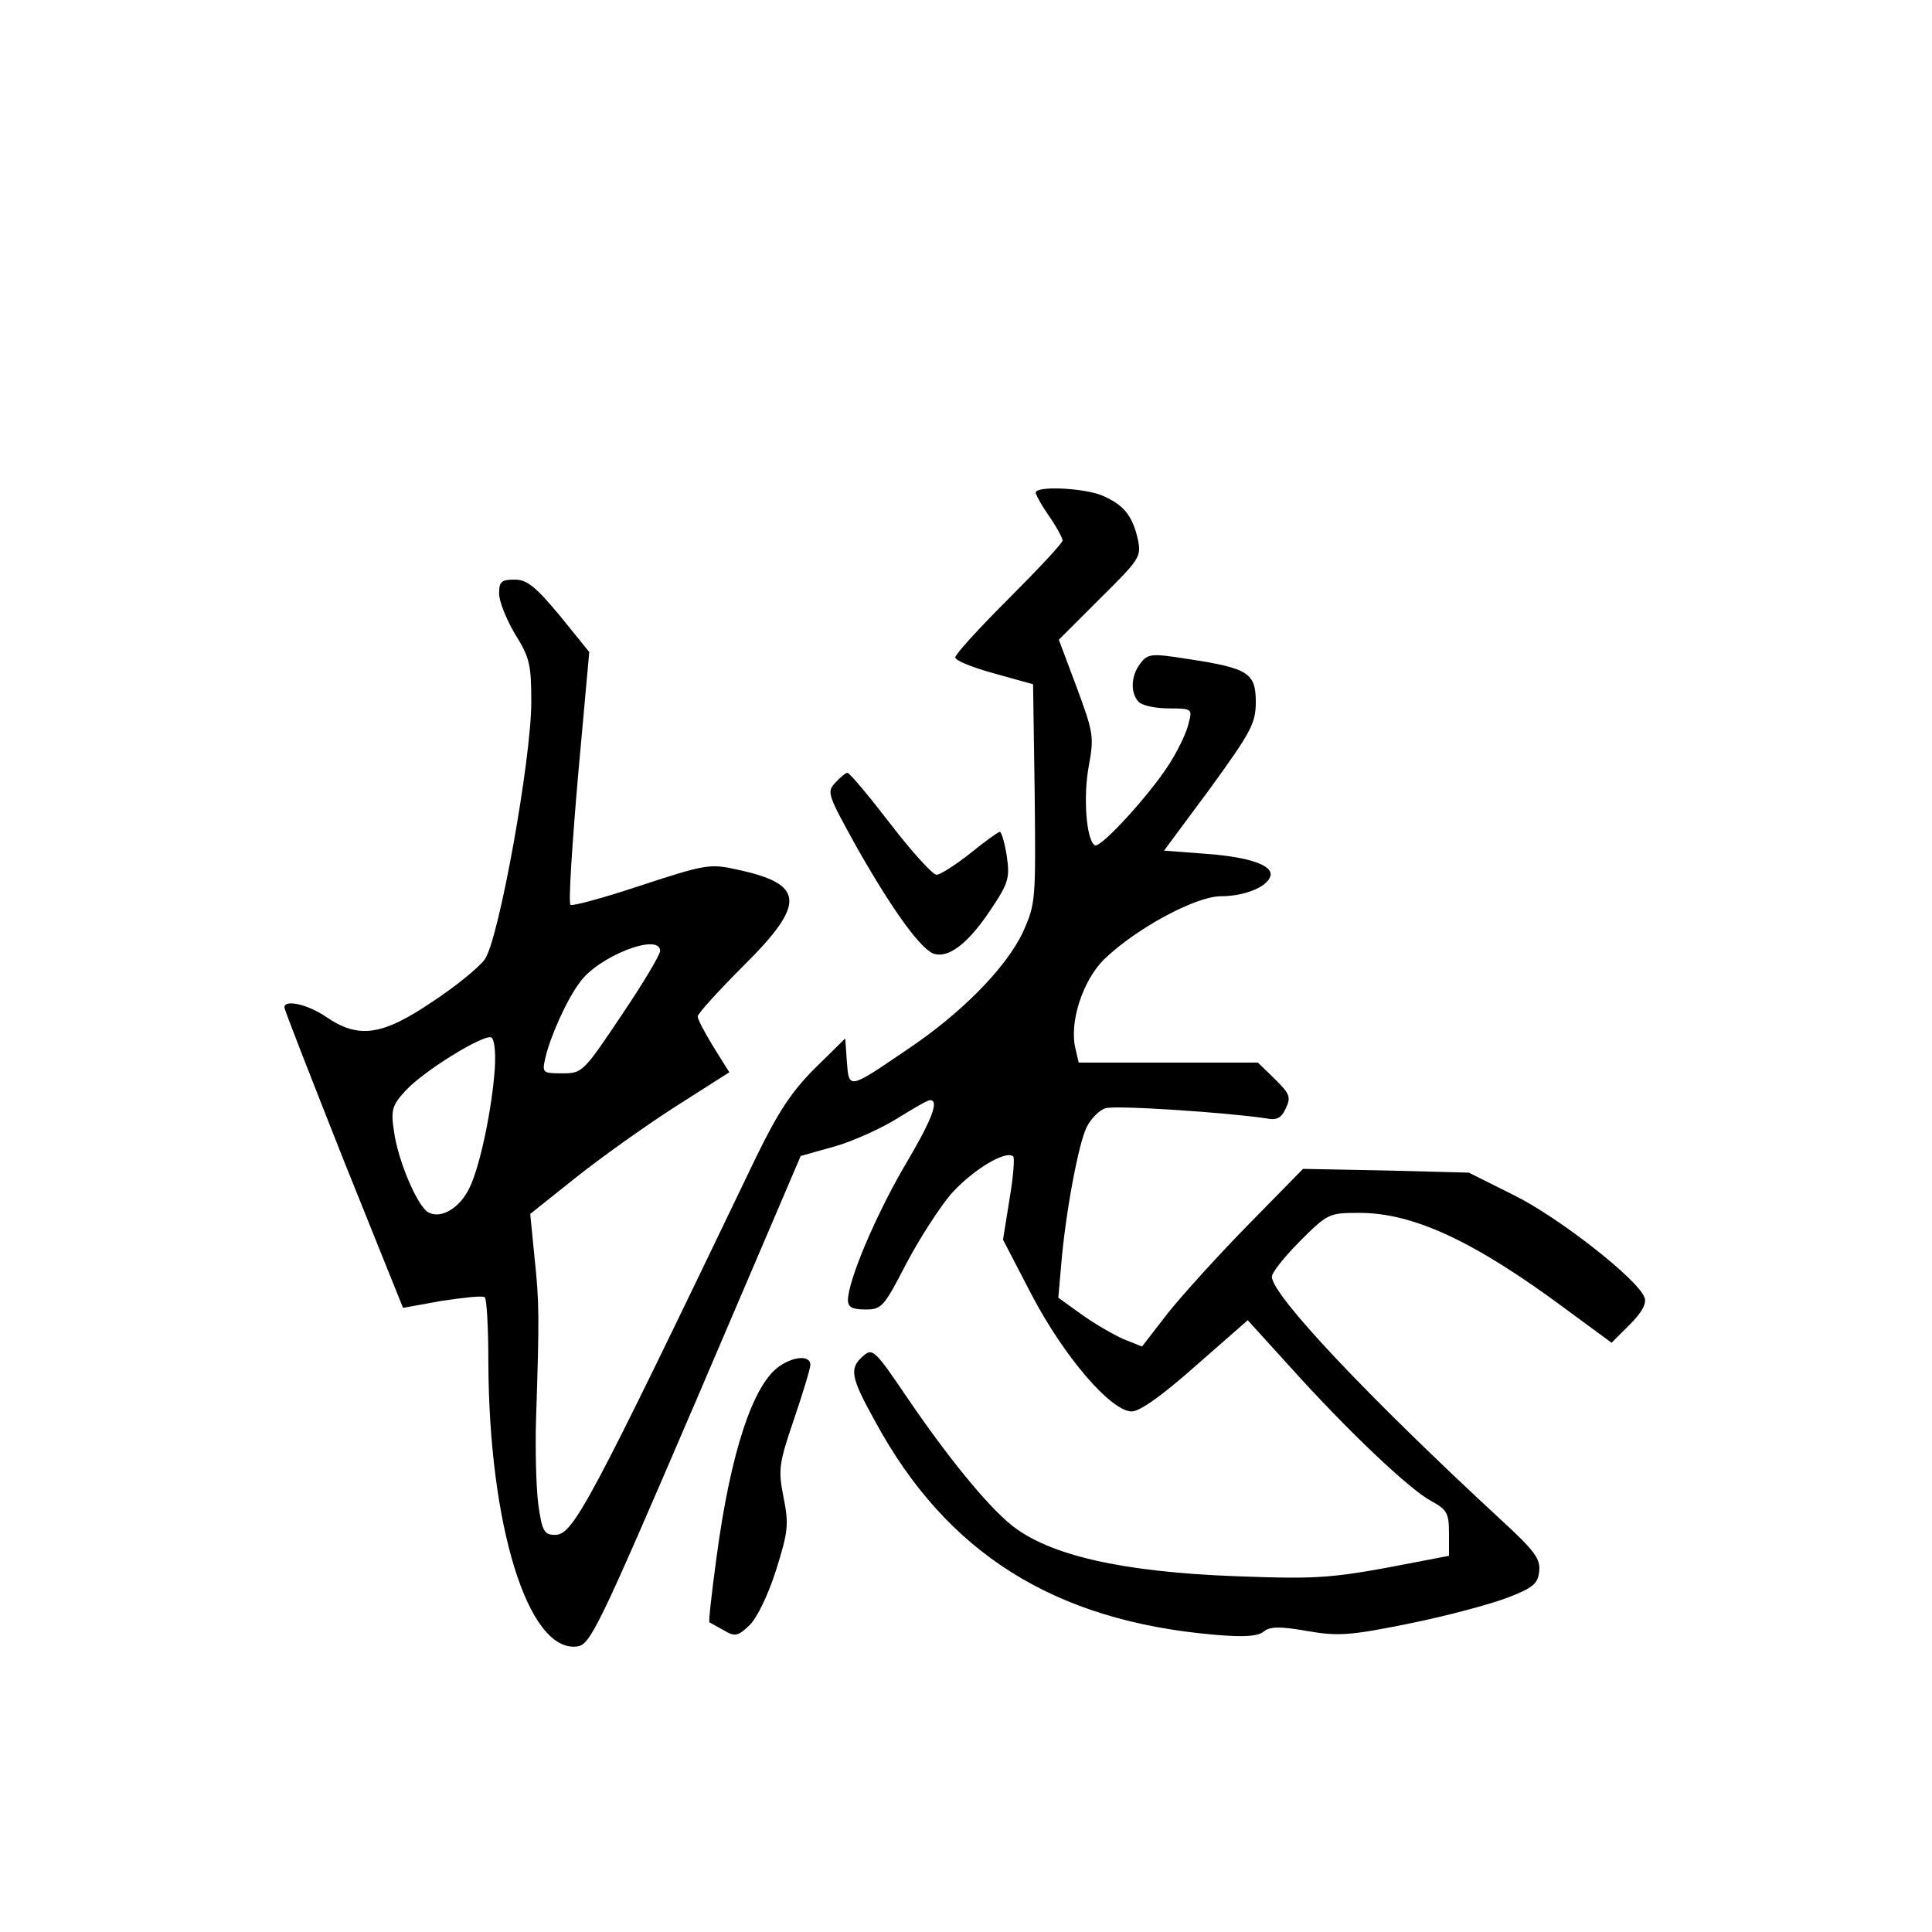 <?xml version="1.0" standalone="no"?>
<!DOCTYPE svg PUBLIC "-//W3C//DTD SVG 20010904//EN"
 "http://www.w3.org/TR/2001/REC-SVG-20010904/DTD/svg10.dtd">
<svg version="1.0" xmlns="http://www.w3.org/2000/svg"
 width="360pt" height="360pt" viewBox="0 0 360 360"
 preserveAspectRatio="xMidYMid meet">
<g transform="translate(0,360) scale(0.1,-0.1)"
fill="#000000" stroke="none">
<path d="M1930 2682 c0 -4 11 -24 25 -44 14 -20 25 -41 25 -45 0 -5 -45 -53
-100 -108 -55 -55 -100 -104 -100 -110 0 -6 33 -19 73 -30 l72 -20 3 -204 c2
-198 2 -205 -22 -258 -31 -66 -115 -152 -219 -221 -106 -72 -105 -72 -109 -20
l-3 43 -57 -56 c-43 -43 -68 -81 -109 -165 -314 -654 -341 -704 -375 -704 -20
0 -24 7 -31 57 -4 32 -6 105 -4 163 6 185 6 213 -3 297 l-8 81 84 67 c45 36
129 96 185 132 l102 65 -30 48 c-16 26 -29 51 -29 56 0 5 38 47 85 94 118 117
115 153 -13 180 -49 11 -59 9 -178 -30 -69 -23 -128 -39 -131 -36 -4 4 3 111
14 239 l21 232 -55 68 c-45 54 -61 67 -84 67 -25 0 -29 -4 -29 -26 0 -15 14
-49 30 -76 27 -43 30 -57 30 -126 0 -107 -61 -446 -87 -480 -11 -15 -55 -51
-98 -79 -93 -63 -137 -69 -197 -28 -35 24 -78 33 -78 18 0 -5 50 -132 110
-284 l111 -276 72 13 c40 6 75 10 80 7 4 -2 7 -57 7 -121 1 -305 74 -541 165
-530 25 3 39 32 222 458 l195 456 64 18 c35 10 87 34 116 52 29 18 56 34 61
34 18 0 3 -38 -50 -127 -53 -92 -102 -208 -103 -245 0 -14 8 -18 33 -18 30 0
34 5 75 84 24 46 62 105 84 131 40 45 103 83 116 70 3 -3 0 -39 -7 -80 l-12
-75 53 -102 c60 -115 148 -218 187 -218 15 0 57 30 119 85 l97 85 79 -87 c107
-119 222 -228 263 -250 29 -16 33 -22 33 -60 l0 -42 -52 -10 c-165 -32 -184
-34 -346 -28 -212 8 -347 39 -417 95 -46 37 -119 127 -192 234 -63 93 -67 97
-85 81 -26 -23 -23 -39 23 -122 133 -245 333 -371 631 -397 56 -5 82 -3 93 6
11 9 29 10 80 1 58 -10 79 -9 192 14 69 14 151 36 182 48 47 18 57 26 59 49 3
23 -9 39 -70 95 -250 231 -428 420 -428 454 0 8 24 38 53 67 51 51 54 52 110
52 101 0 215 -53 387 -181 l83 -61 34 34 c23 23 32 40 27 51 -13 34 -160 149
-243 190 l-84 42 -155 4 -154 3 -101 -103 c-56 -57 -124 -132 -151 -166 l-48
-62 -35 14 c-18 8 -53 28 -78 46 l-43 31 5 57 c8 100 33 232 48 261 8 16 24
32 35 35 18 6 228 -8 300 -19 19 -4 28 1 36 19 10 21 7 27 -20 54 l-32 31
-167 0 -167 0 -6 26 c-12 48 13 127 54 167 59 57 170 117 217 117 43 0 86 17
92 37 7 20 -38 36 -119 42 l-79 6 86 116 c76 105 85 121 85 161 0 54 -14 63
-126 80 -69 11 -75 10 -89 -8 -18 -23 -19 -56 -3 -72 7 -7 32 -12 56 -12 43 0
44 -1 37 -27 -3 -15 -17 -45 -31 -68 -31 -54 -133 -167 -144 -160 -16 10 -22
91 -11 149 10 54 8 62 -23 146 l-33 88 77 77 c75 74 77 78 70 111 -10 44 -27
64 -67 81 -35 14 -123 18 -123 5z m-700 -854 c0 -7 -32 -61 -72 -120 -71 -106
-73 -108 -110 -108 -37 0 -38 1 -32 28 9 40 40 109 64 141 34 49 150 94 150
59z m-308 -219 c-5 -73 -27 -181 -47 -222 -18 -38 -53 -59 -77 -46 -20 11 -57
97 -64 152 -6 39 -3 48 22 75 33 36 143 104 159 99 6 -2 9 -26 7 -58z"/>
<path d="M1556 2141 c-16 -17 -13 -23 40 -119 68 -120 123 -196 147 -200 28
-6 64 24 103 83 33 49 36 59 30 100 -4 25 -10 45 -13 45 -3 0 -28 -18 -55 -40
-28 -22 -56 -40 -63 -40 -7 0 -46 43 -86 95 -40 52 -76 95 -80 95 -3 0 -13 -8
-23 -19z"/>
<path d="M1452 1054 c-49 -34 -91 -161 -117 -357 -9 -66 -15 -120 -13 -120 2
-1 14 -8 27 -15 20 -12 26 -11 47 9 14 13 35 56 50 103 23 73 24 86 14 136
-10 51 -9 62 19 144 17 50 31 96 31 103 0 18 -31 16 -58 -3z"/>
</g>
</svg>
